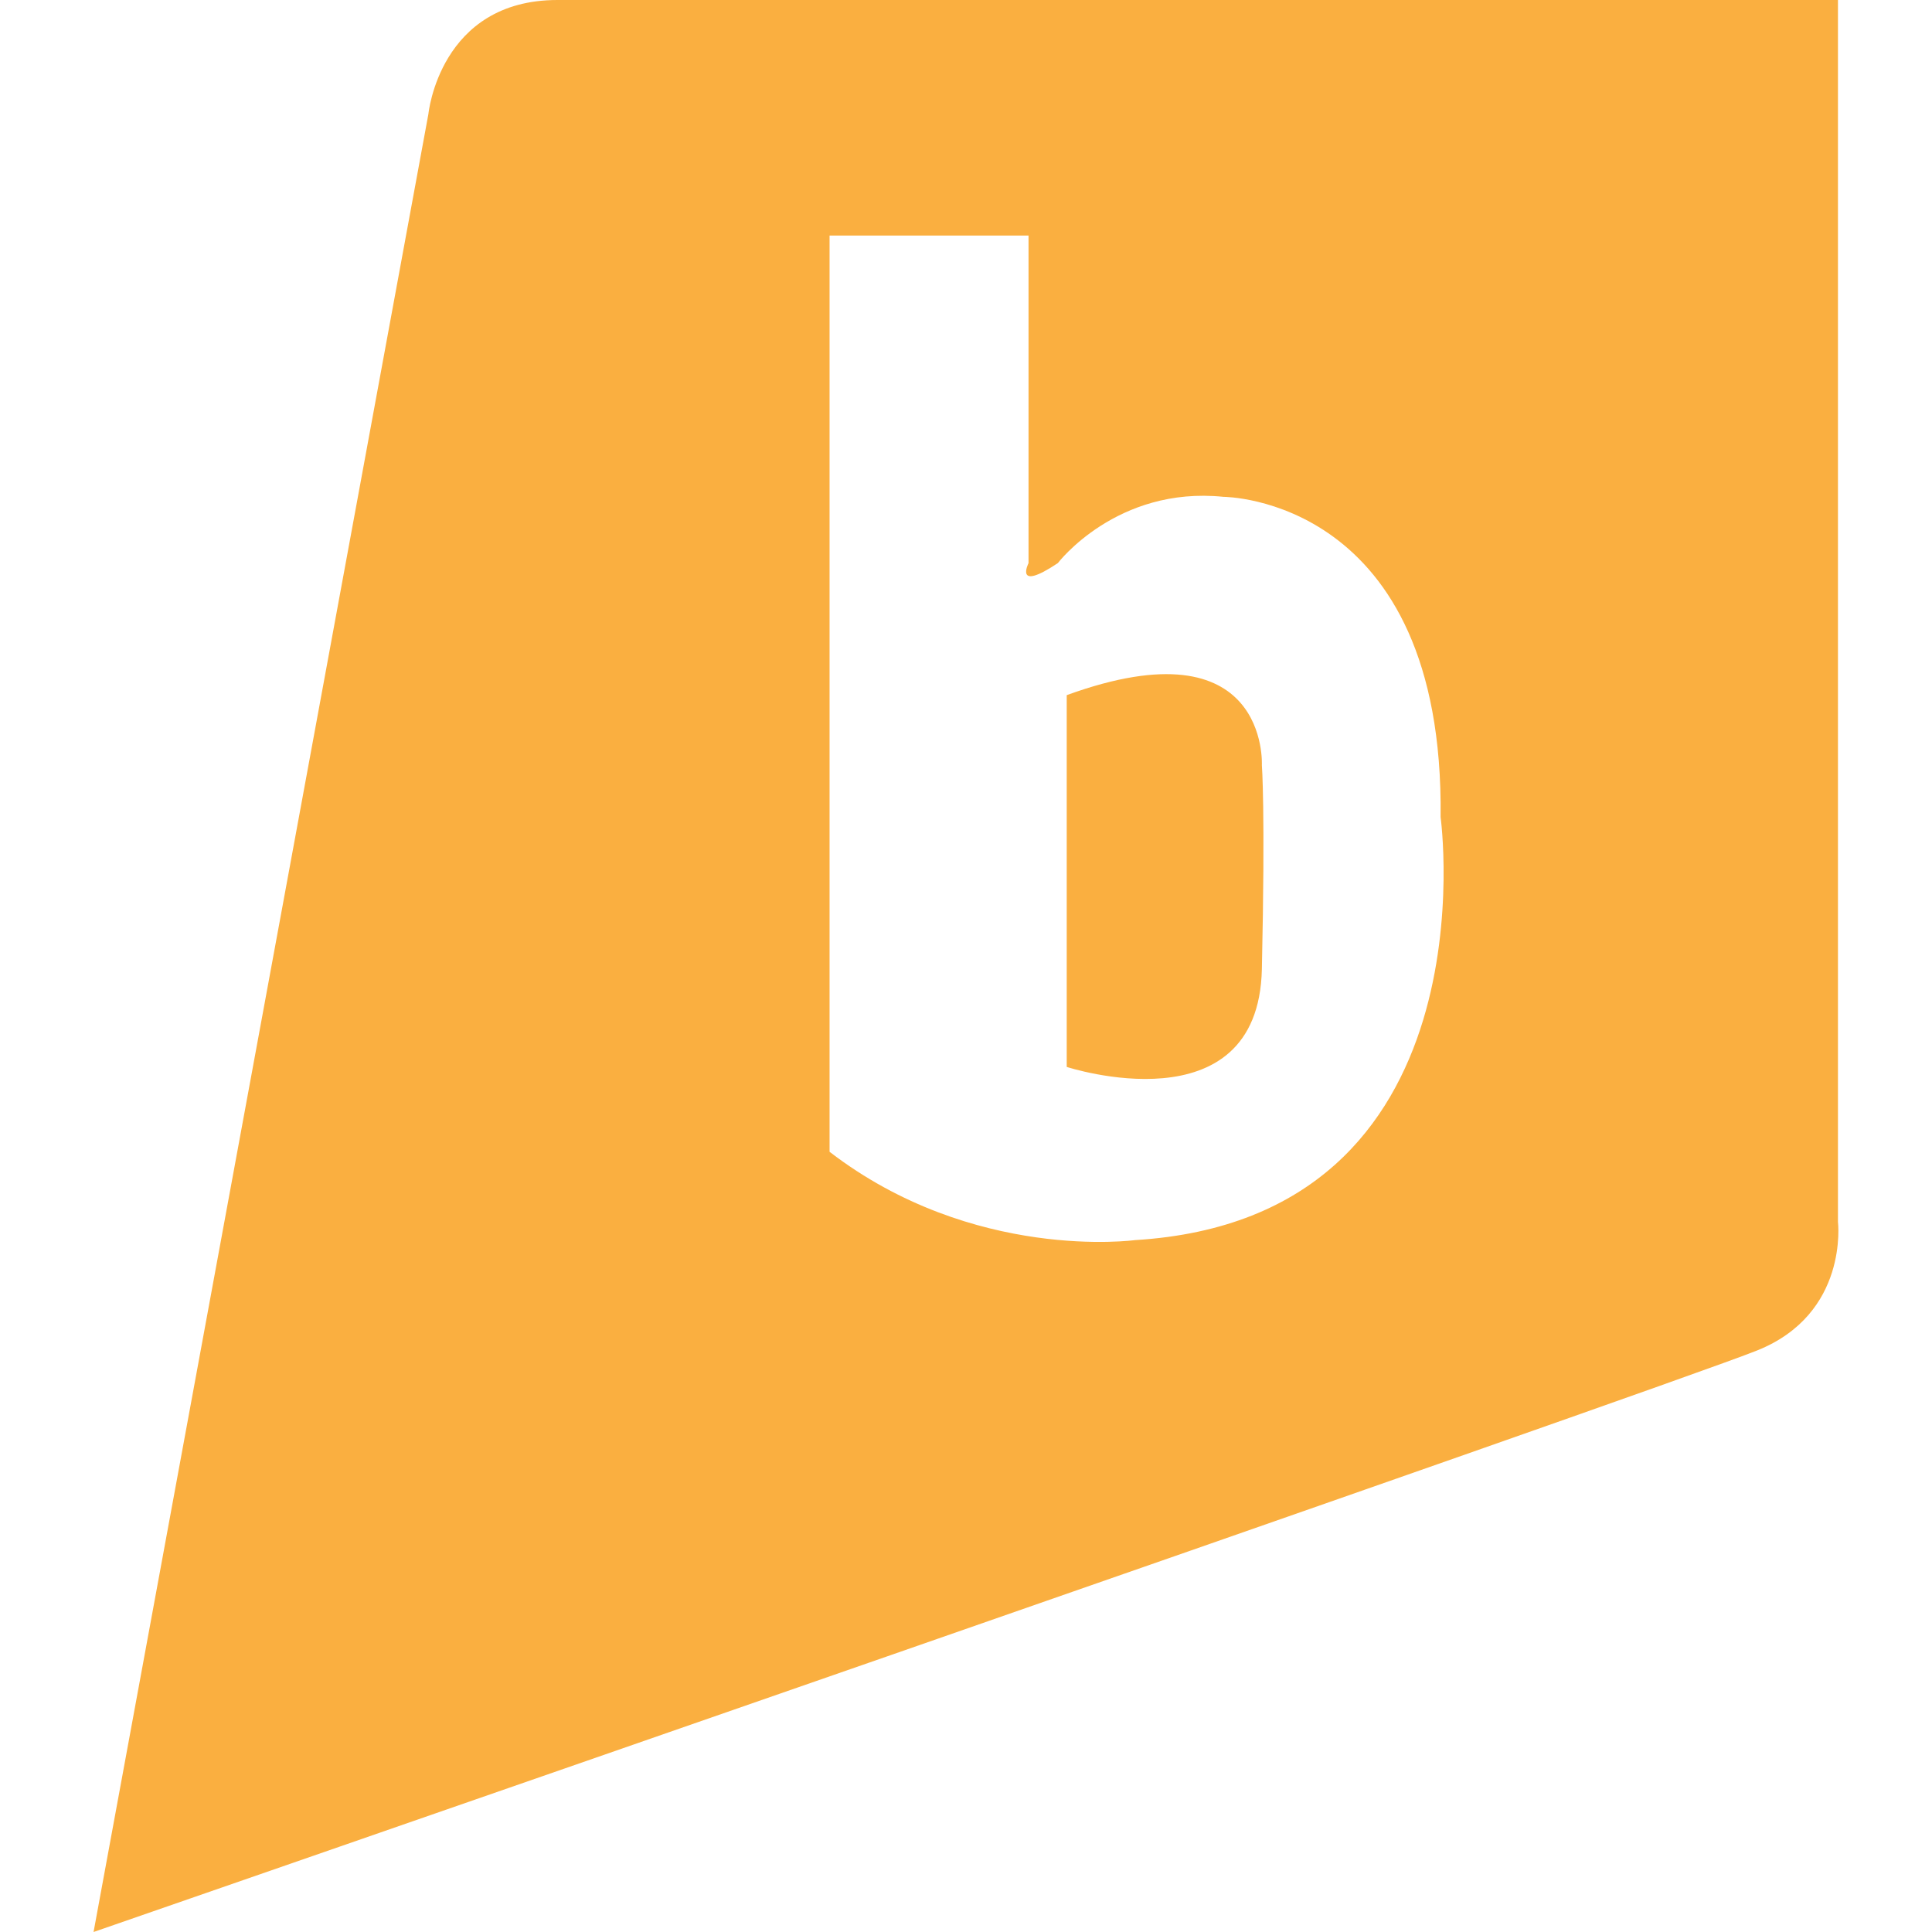 <?xml version="1.0" encoding="iso-8859-1"?>
<!-- Generator: Adobe Illustrator 18.1.1, SVG Export Plug-In . SVG Version: 6.00 Build 0)  -->
<svg xmlns="http://www.w3.org/2000/svg" xmlns:xlink="http://www.w3.org/1999/xlink" version="1.1" id="Capa_1" x="0px" y="0px" viewBox="0 0 20.236 20.236" style="enable-background:new 0 0 20.236 20.236;" xml:space="preserve" width="512px" height="512px">
<g>
	<path d="M19.251,12.798V0c0,0-12.179,0-13.412,0C4.603,0,4.487,1.195,4.487,1.195L0.98,20.236   c0,0,16.46-5.704,17.424-6.091C19.367,13.76,19.251,12.798,19.251,12.798z M11.889,12.989c0,0-1.695,0.232-3.2-0.925V2.467h2.084   v3.431c0,0-0.156,0.309,0.307,0c0,0,0.616-0.809,1.736-0.694c0,0,2.312,0,2.273,3.354C15.089,8.557,15.666,12.759,11.889,12.989z    M11.173,7.281v3.661v0.233c0,0,2.006,0.656,2.044-1.023c0.037-1.676,0-2.138,0-2.138S13.294,6.51,11.173,7.281z" fill="#faaf40"/>
</g>
<g>
</g>
<g>
</g>
<g>
</g>
<g>
</g>
<g>
</g>
<g>
</g>
<g>
</g>
<g>
</g>
<g>
</g>
<g>
</g>
<g>
</g>
<g>
</g>
<g>
</g>
<g>
</g>
<g>
</g>
</svg>
